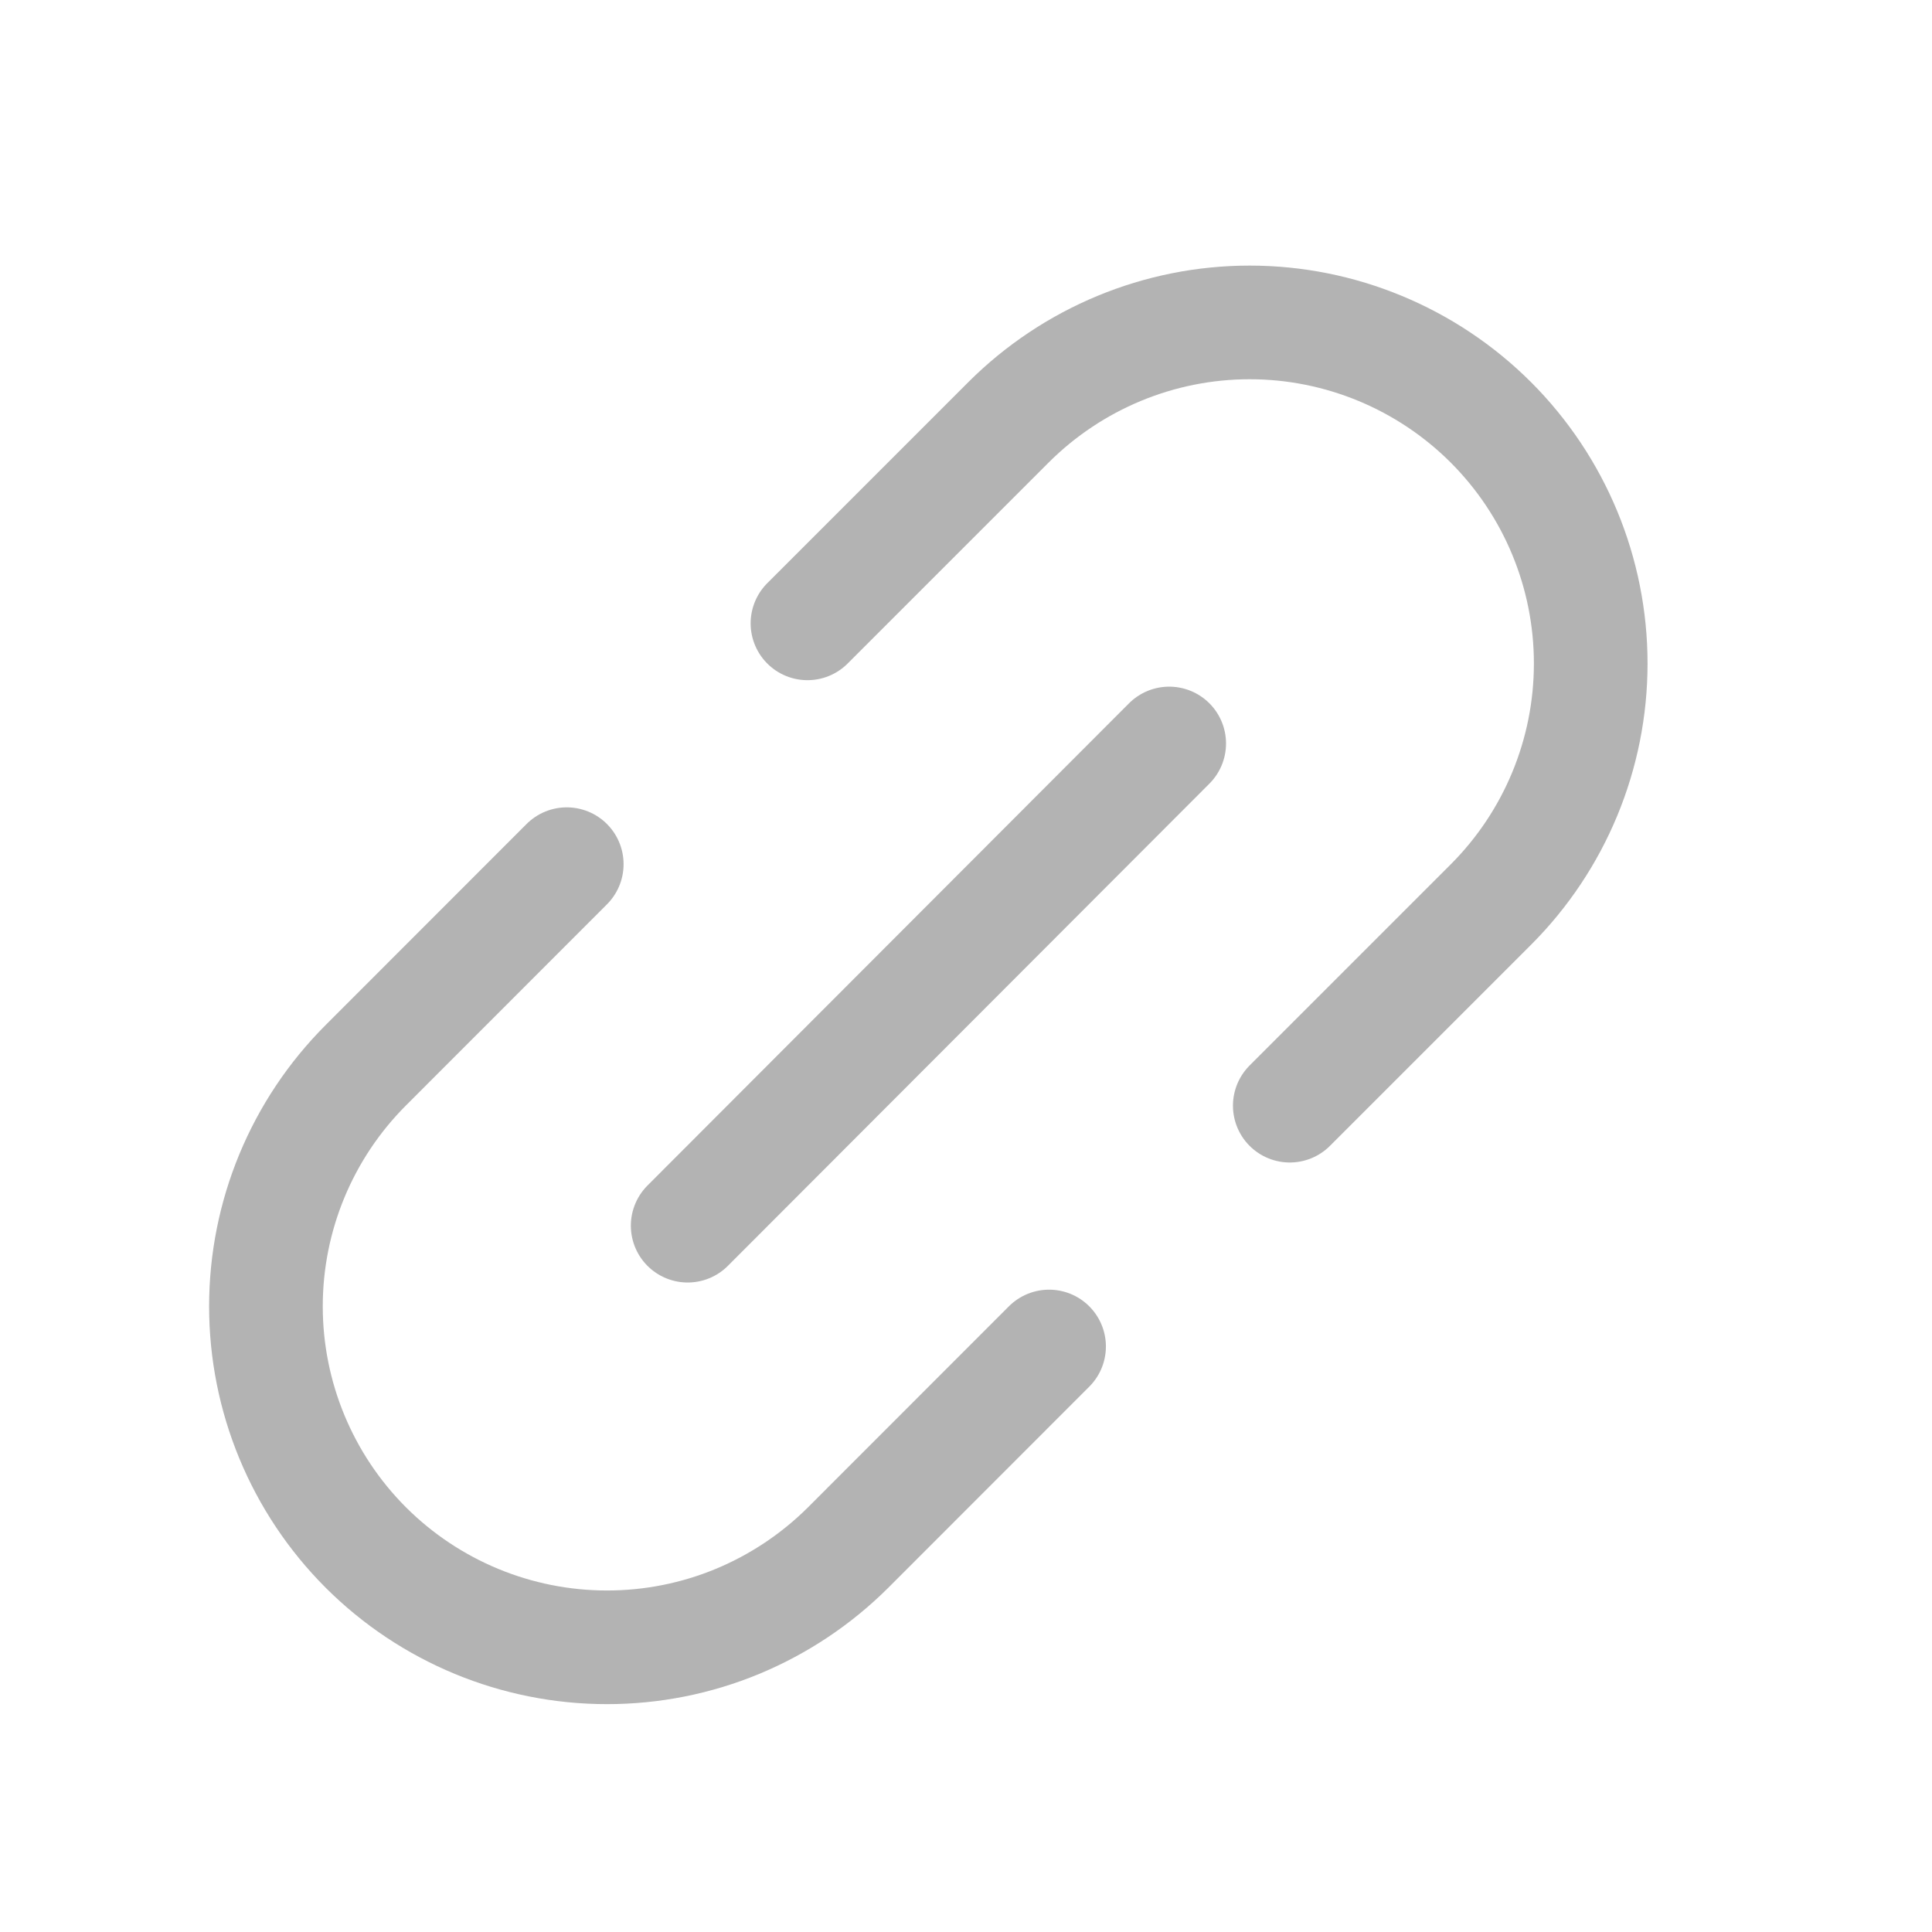 <svg width="17" height="17" viewBox="0 0 17 17" fill="none" xmlns="http://www.w3.org/2000/svg">
<g opacity="0.3">
<path d="M6.051 10.785L10.288 6.542" stroke="black" stroke-linecap="round" stroke-linejoin="round"/>
<path d="M9.231 11.848L7.463 13.617C7.184 13.895 6.853 14.116 6.489 14.267C6.125 14.418 5.735 14.495 5.341 14.495C4.545 14.495 3.782 14.179 3.219 13.617C2.656 13.054 2.34 12.29 2.34 11.495C2.34 10.699 2.656 9.936 3.219 9.373L4.987 7.604" stroke="black" stroke-linecap="round" stroke-linejoin="round"/>
<path d="M11.349 9.729L13.118 7.96C13.681 7.397 13.997 6.634 13.997 5.838C13.997 5.042 13.681 4.279 13.118 3.716C12.555 3.154 11.792 2.837 10.996 2.837C10.2 2.837 9.437 3.154 8.874 3.716L7.105 5.485" stroke="black" stroke-linecap="round" stroke-linejoin="round"/>
</g>
</svg>
